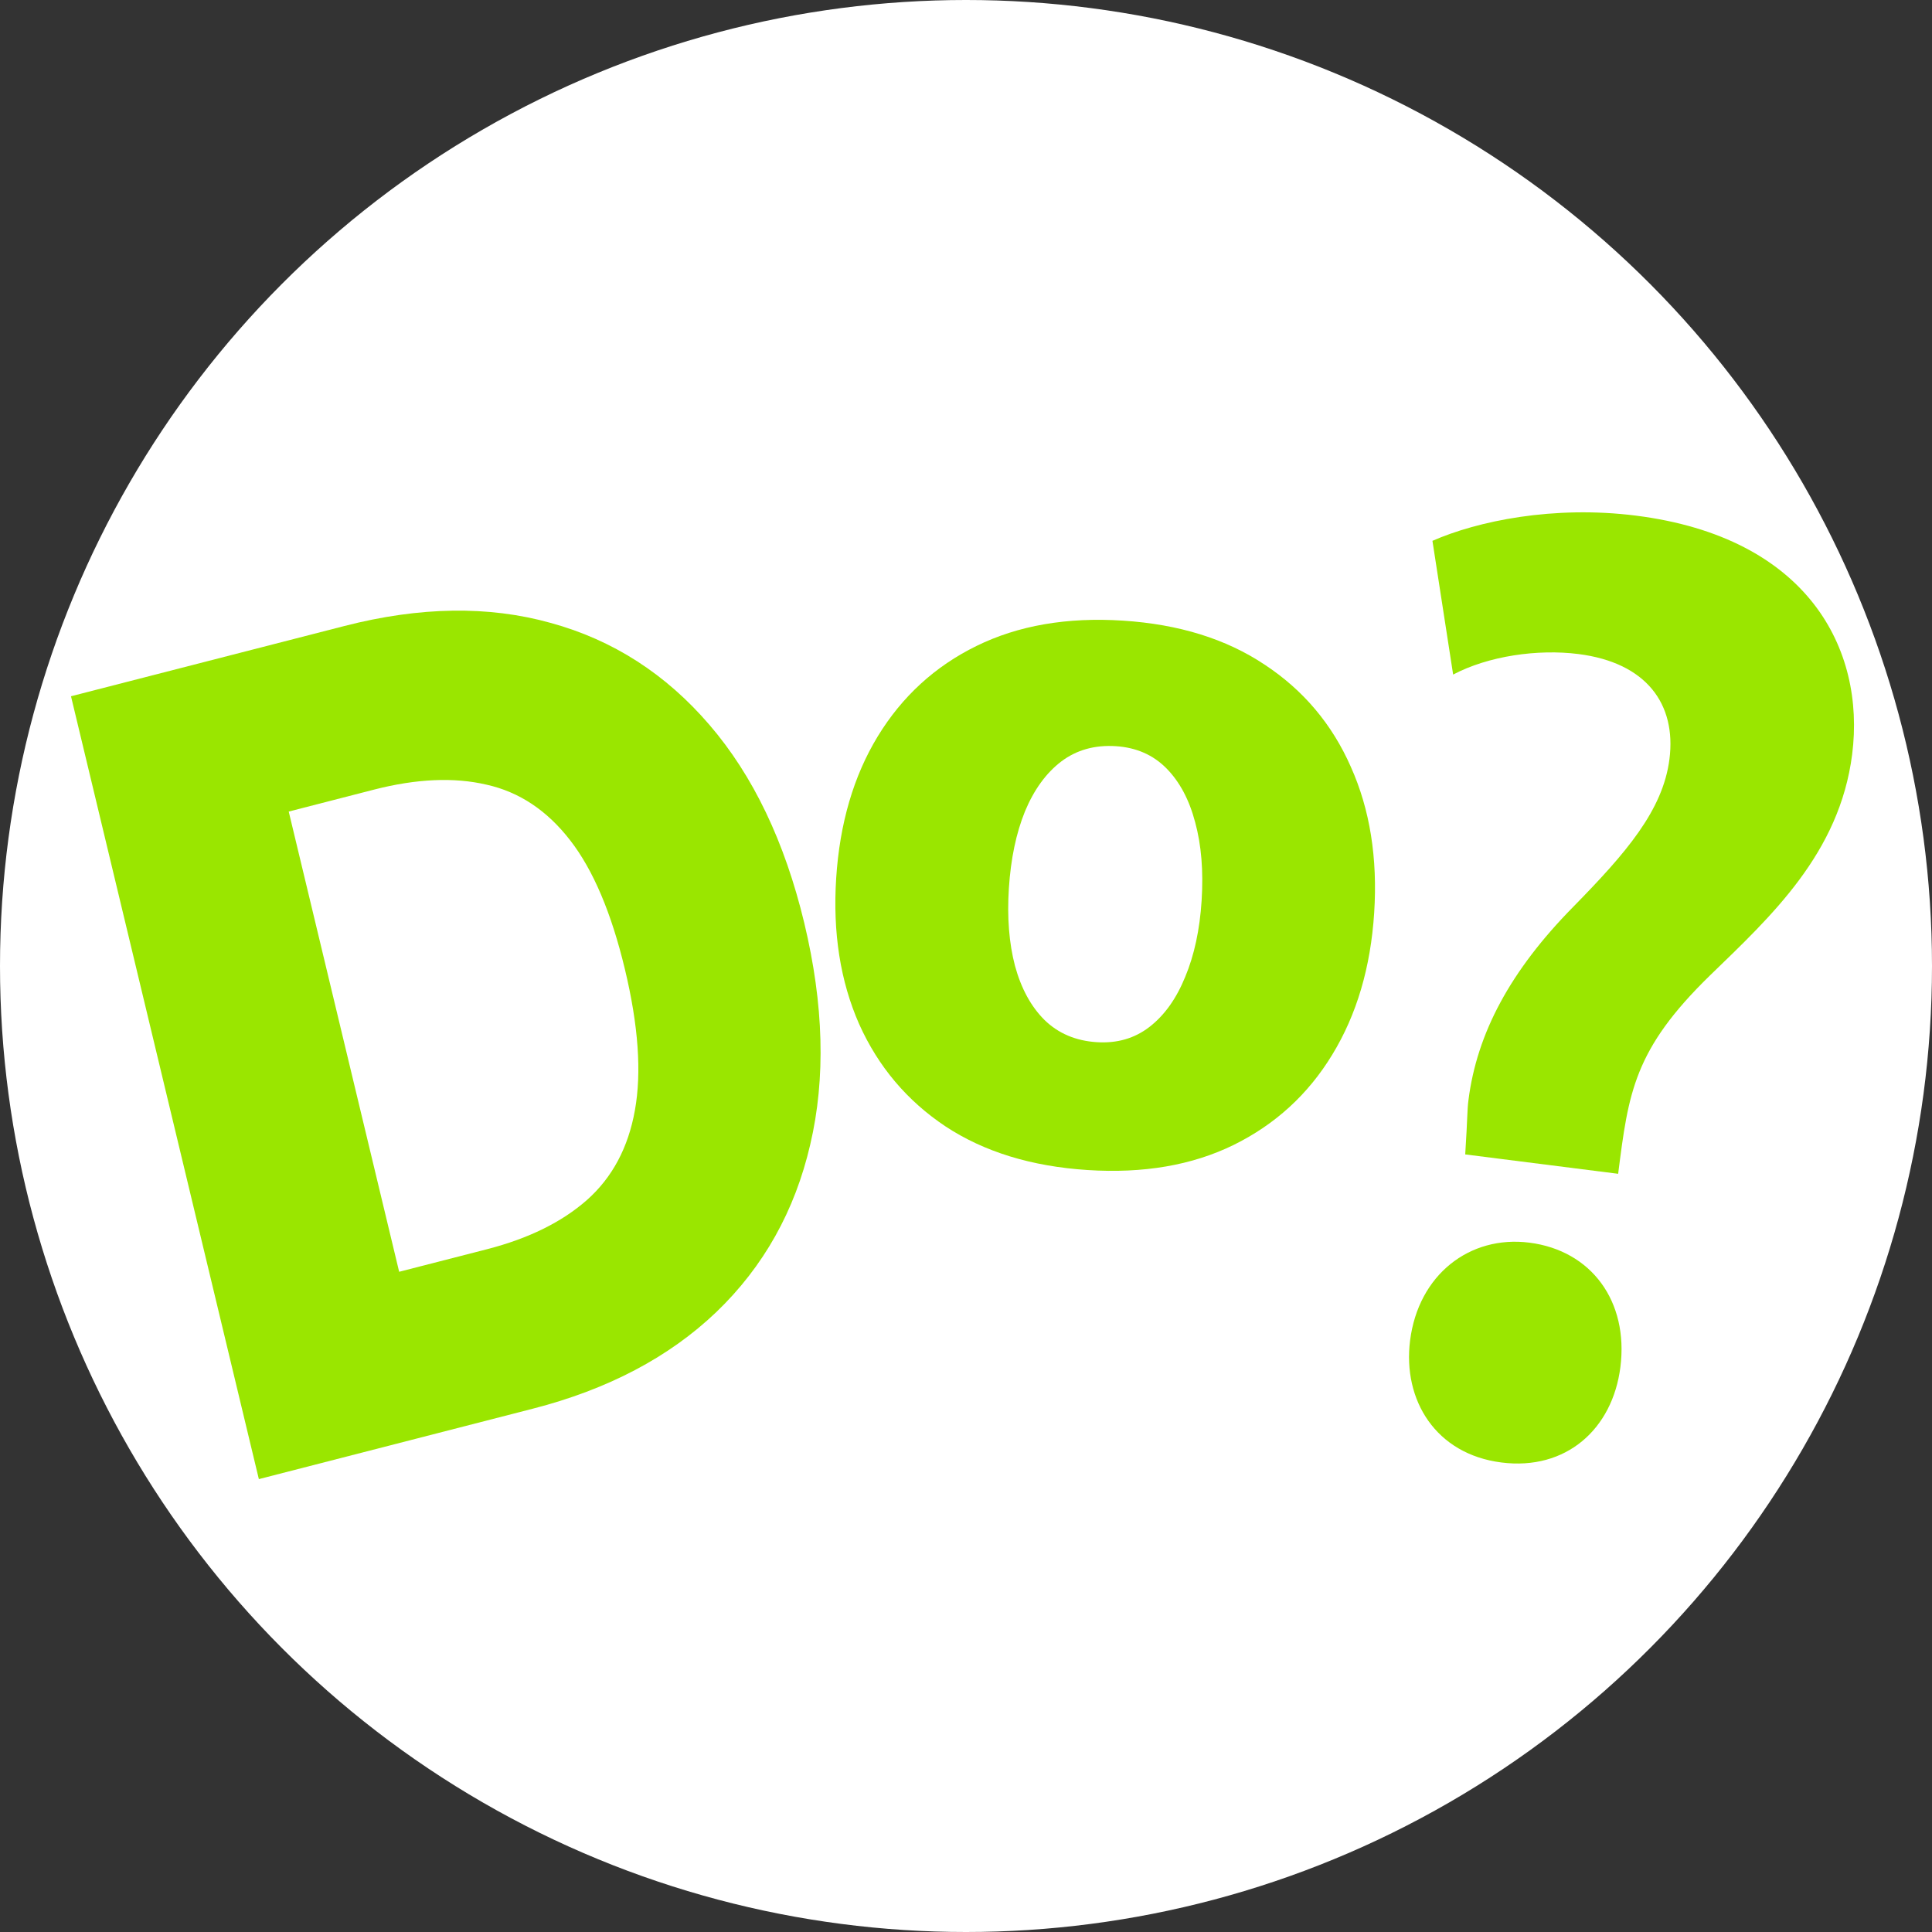 <svg width="63" height="63" viewBox="0 0 63 63" fill="none" xmlns="http://www.w3.org/2000/svg">
<rect x="0" y="0" width="63" height="63" fill="#333333" stroke="none"/>
<circle cx="31.5" cy="31.5" r="31.5" fill="white"/>
<path d="M35.46 38.153C33.637 38.035 32.093 37.561 30.831 36.73C29.576 35.893 28.637 34.78 28.015 33.393C27.402 31.999 27.152 30.413 27.267 28.635C27.383 26.849 27.834 25.308 28.622 24.012C29.417 22.709 30.491 21.726 31.842 21.064C33.202 20.396 34.794 20.12 36.617 20.238C38.441 20.356 39.98 20.834 41.235 21.671C42.498 22.502 43.437 23.614 44.05 25.008C44.672 26.395 44.925 27.982 44.81 29.768C44.695 31.546 44.24 33.087 43.444 34.39C42.657 35.686 41.583 36.668 40.223 37.337C38.871 37.999 37.284 38.271 35.46 38.153ZM35.764 33.984C36.427 34.027 37.001 33.86 37.487 33.483C37.973 33.106 38.36 32.563 38.648 31.855C38.943 31.148 39.122 30.32 39.183 29.37C39.245 28.406 39.175 27.554 38.973 26.814C38.779 26.075 38.465 25.488 38.032 25.051C37.598 24.614 37.05 24.375 36.387 24.332C35.701 24.288 35.108 24.453 34.607 24.83C34.114 25.206 33.719 25.748 33.424 26.456C33.136 27.164 32.961 28 32.898 28.964C32.837 29.914 32.904 30.758 33.098 31.497C33.3 32.236 33.621 32.825 34.062 33.262C34.511 33.699 35.078 33.94 35.764 33.984Z" fill="#9AE600"/>
<path d="M47.385 21.997L46.71 17.636C48.177 16.991 50.657 16.474 53.346 16.814C58.956 17.524 60.831 21.166 60.397 24.595C59.987 27.829 57.748 29.881 55.762 31.806C53.279 34.224 53.102 35.626 52.766 38.276L47.779 37.644C47.859 36.387 47.84 36.227 47.884 35.876C48.16 33.694 49.25 31.655 51.294 29.578C53.021 27.817 54.227 26.426 54.439 24.751C54.666 22.959 53.689 21.608 51.468 21.327C50.143 21.159 48.531 21.39 47.385 21.997ZM48.961 47.69C46.818 47.419 45.735 45.659 45.981 43.711C46.253 41.568 47.921 40.275 49.869 40.521C51.895 40.778 53.11 42.436 52.839 44.579C52.582 46.605 51.065 47.957 48.961 47.69Z" fill="#9AE600"/>
<path d="M17.369 45.937L8.441 48.232L2.315 22.704L11.231 20.413C13.691 19.78 15.933 19.747 17.955 20.312C19.983 20.867 21.71 21.976 23.136 23.639C24.559 25.294 25.589 27.446 26.226 30.097C26.864 32.756 26.928 35.166 26.42 37.325C25.92 39.483 24.9 41.303 23.36 42.783C21.819 44.256 19.822 45.307 17.369 45.937ZM13.016 41.471L15.882 40.735C17.234 40.387 18.321 39.852 19.14 39.13C19.966 38.397 20.487 37.421 20.704 36.201C20.926 34.97 20.817 33.437 20.376 31.6C19.935 29.764 19.341 28.364 18.592 27.401C17.841 26.429 16.932 25.824 15.865 25.587C14.804 25.339 13.582 25.393 12.198 25.748L9.415 26.464L13.016 41.471Z" fill="#9AE600"/>
</svg>
